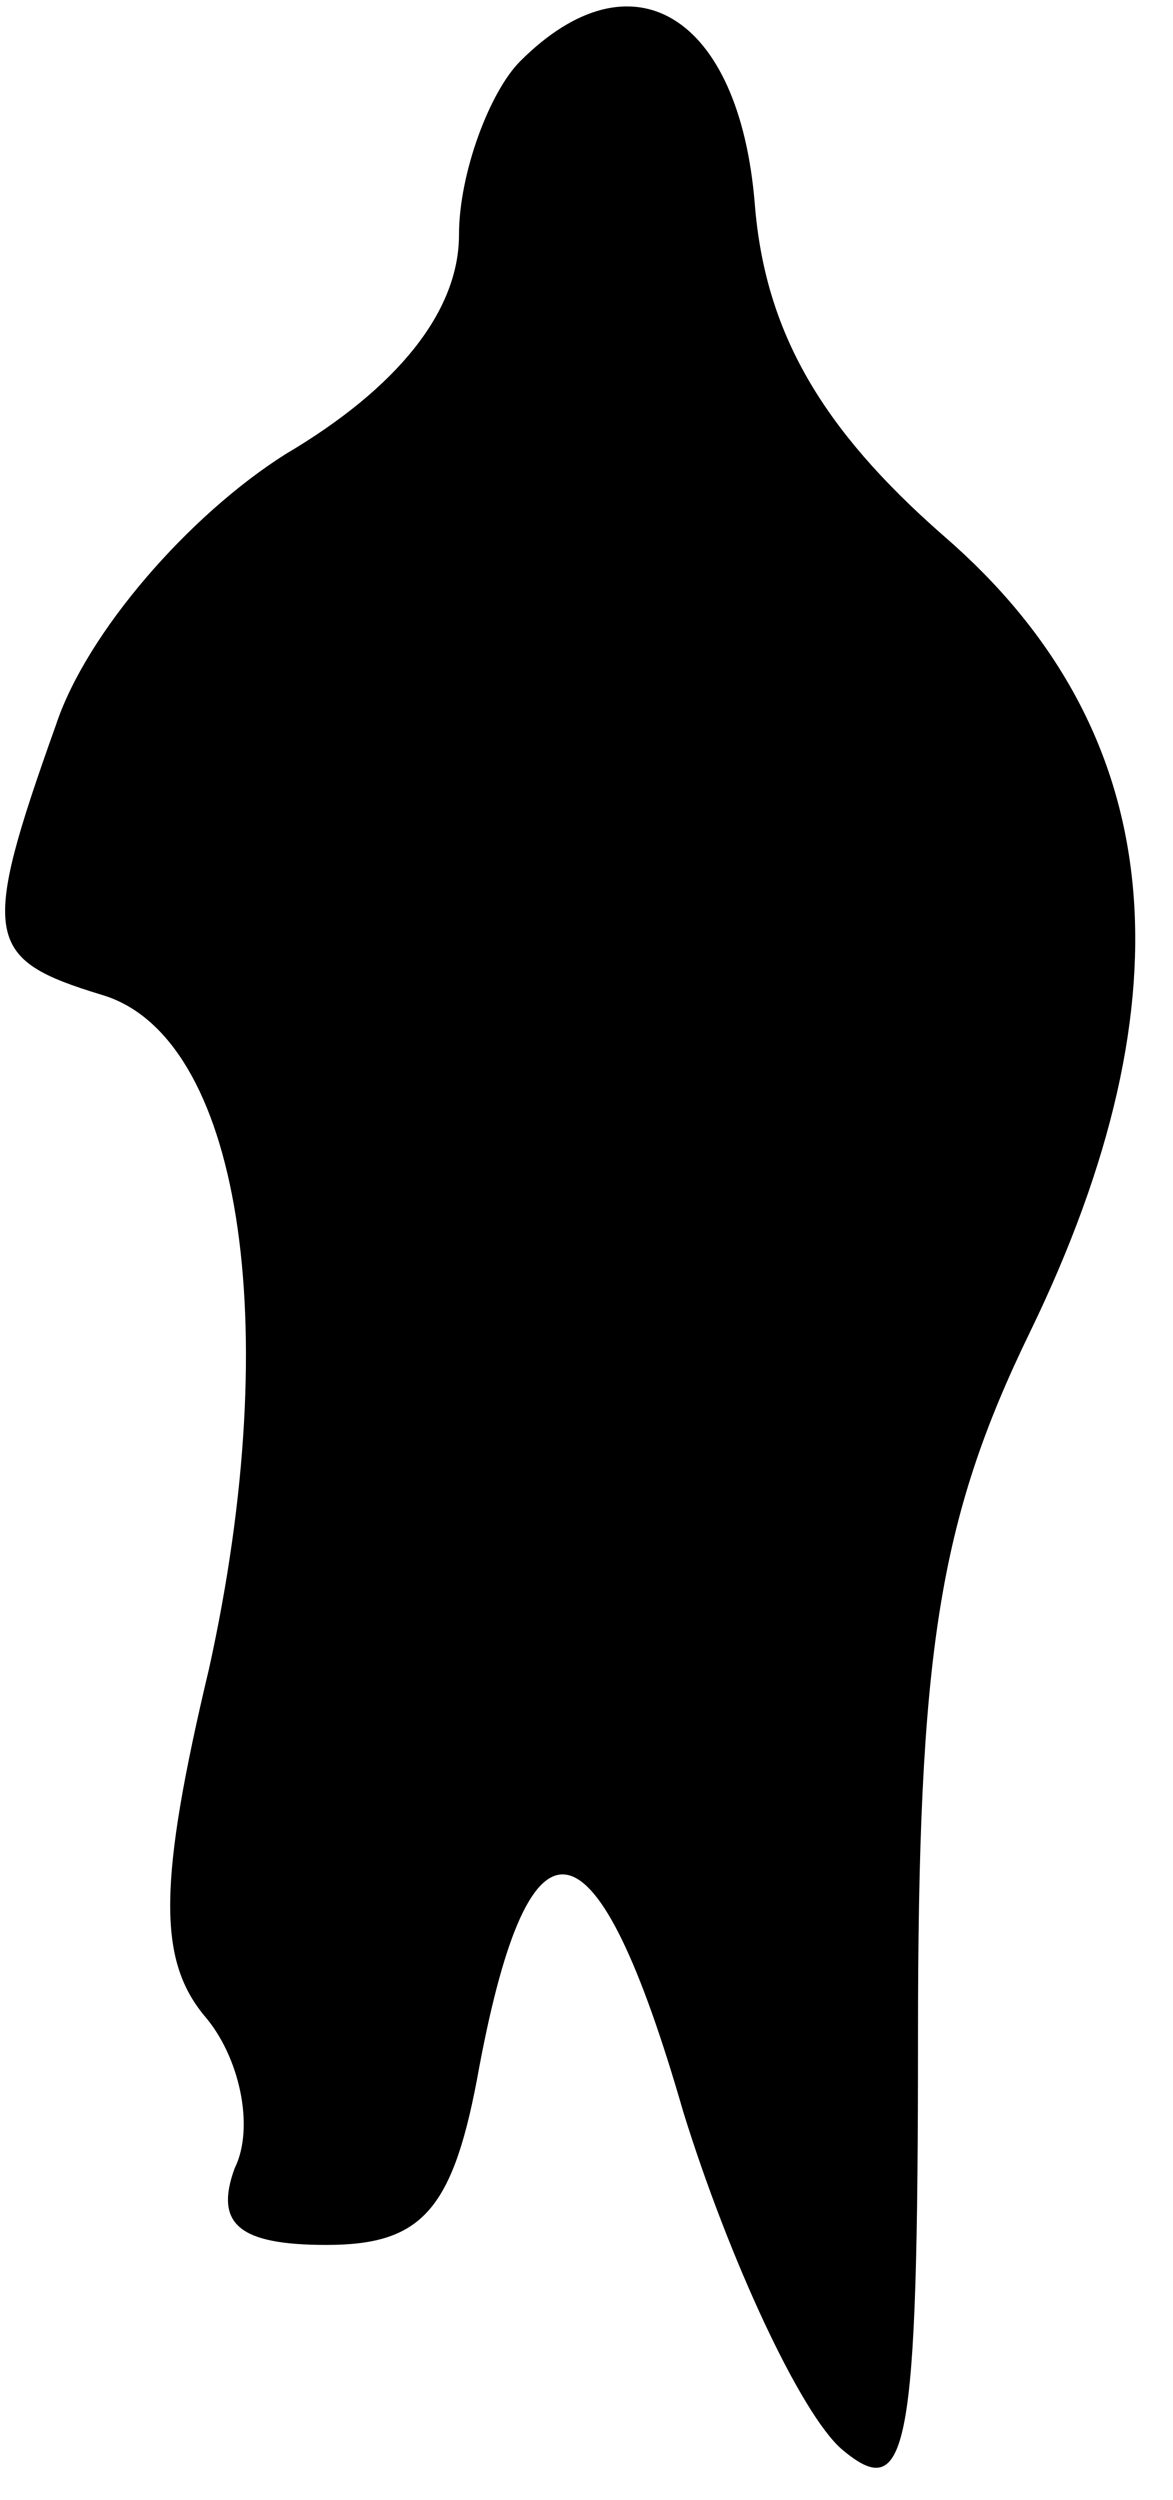 <?xml version="1.0" standalone="no"?>
<!DOCTYPE svg PUBLIC "-//W3C//DTD SVG 20010904//EN"
 "http://www.w3.org/TR/2001/REC-SVG-20010904/DTD/svg10.dtd">
<svg version="1.0" xmlns="http://www.w3.org/2000/svg"
 width="23pt" height="49pt" viewBox="0 0 23 49"
 preserveAspectRatio="xMidYMid meet">
<g transform="translate(0,49) scale(0.1,-0.1)"
fill="#000000" stroke="none">
<path fill="#000000" stroke="none" d="M102 478 c-6 -6 -12 -22 -12 -34 0 -15
-12 -30 -34 -43 -19 -12 -39 -35 -45 -53 -15 -42 -14 -46 9 -53 27 -8 36 -64
21 -132 -10 -42 -10 -57 -1 -68 7 -8 10 -22 6 -30 -4 -11 1 -15 18 -15 19 0
25 7 30 35 10 53 23 50 40 -9 9 -29 23 -59 31 -66 13 -11 15 -1 15 81 0 75 4
101 22 138 32 66 27 118 -17 156 -24 21 -35 40 -37 65 -3 37 -24 50 -46 28z"/>
</g>
</svg>
